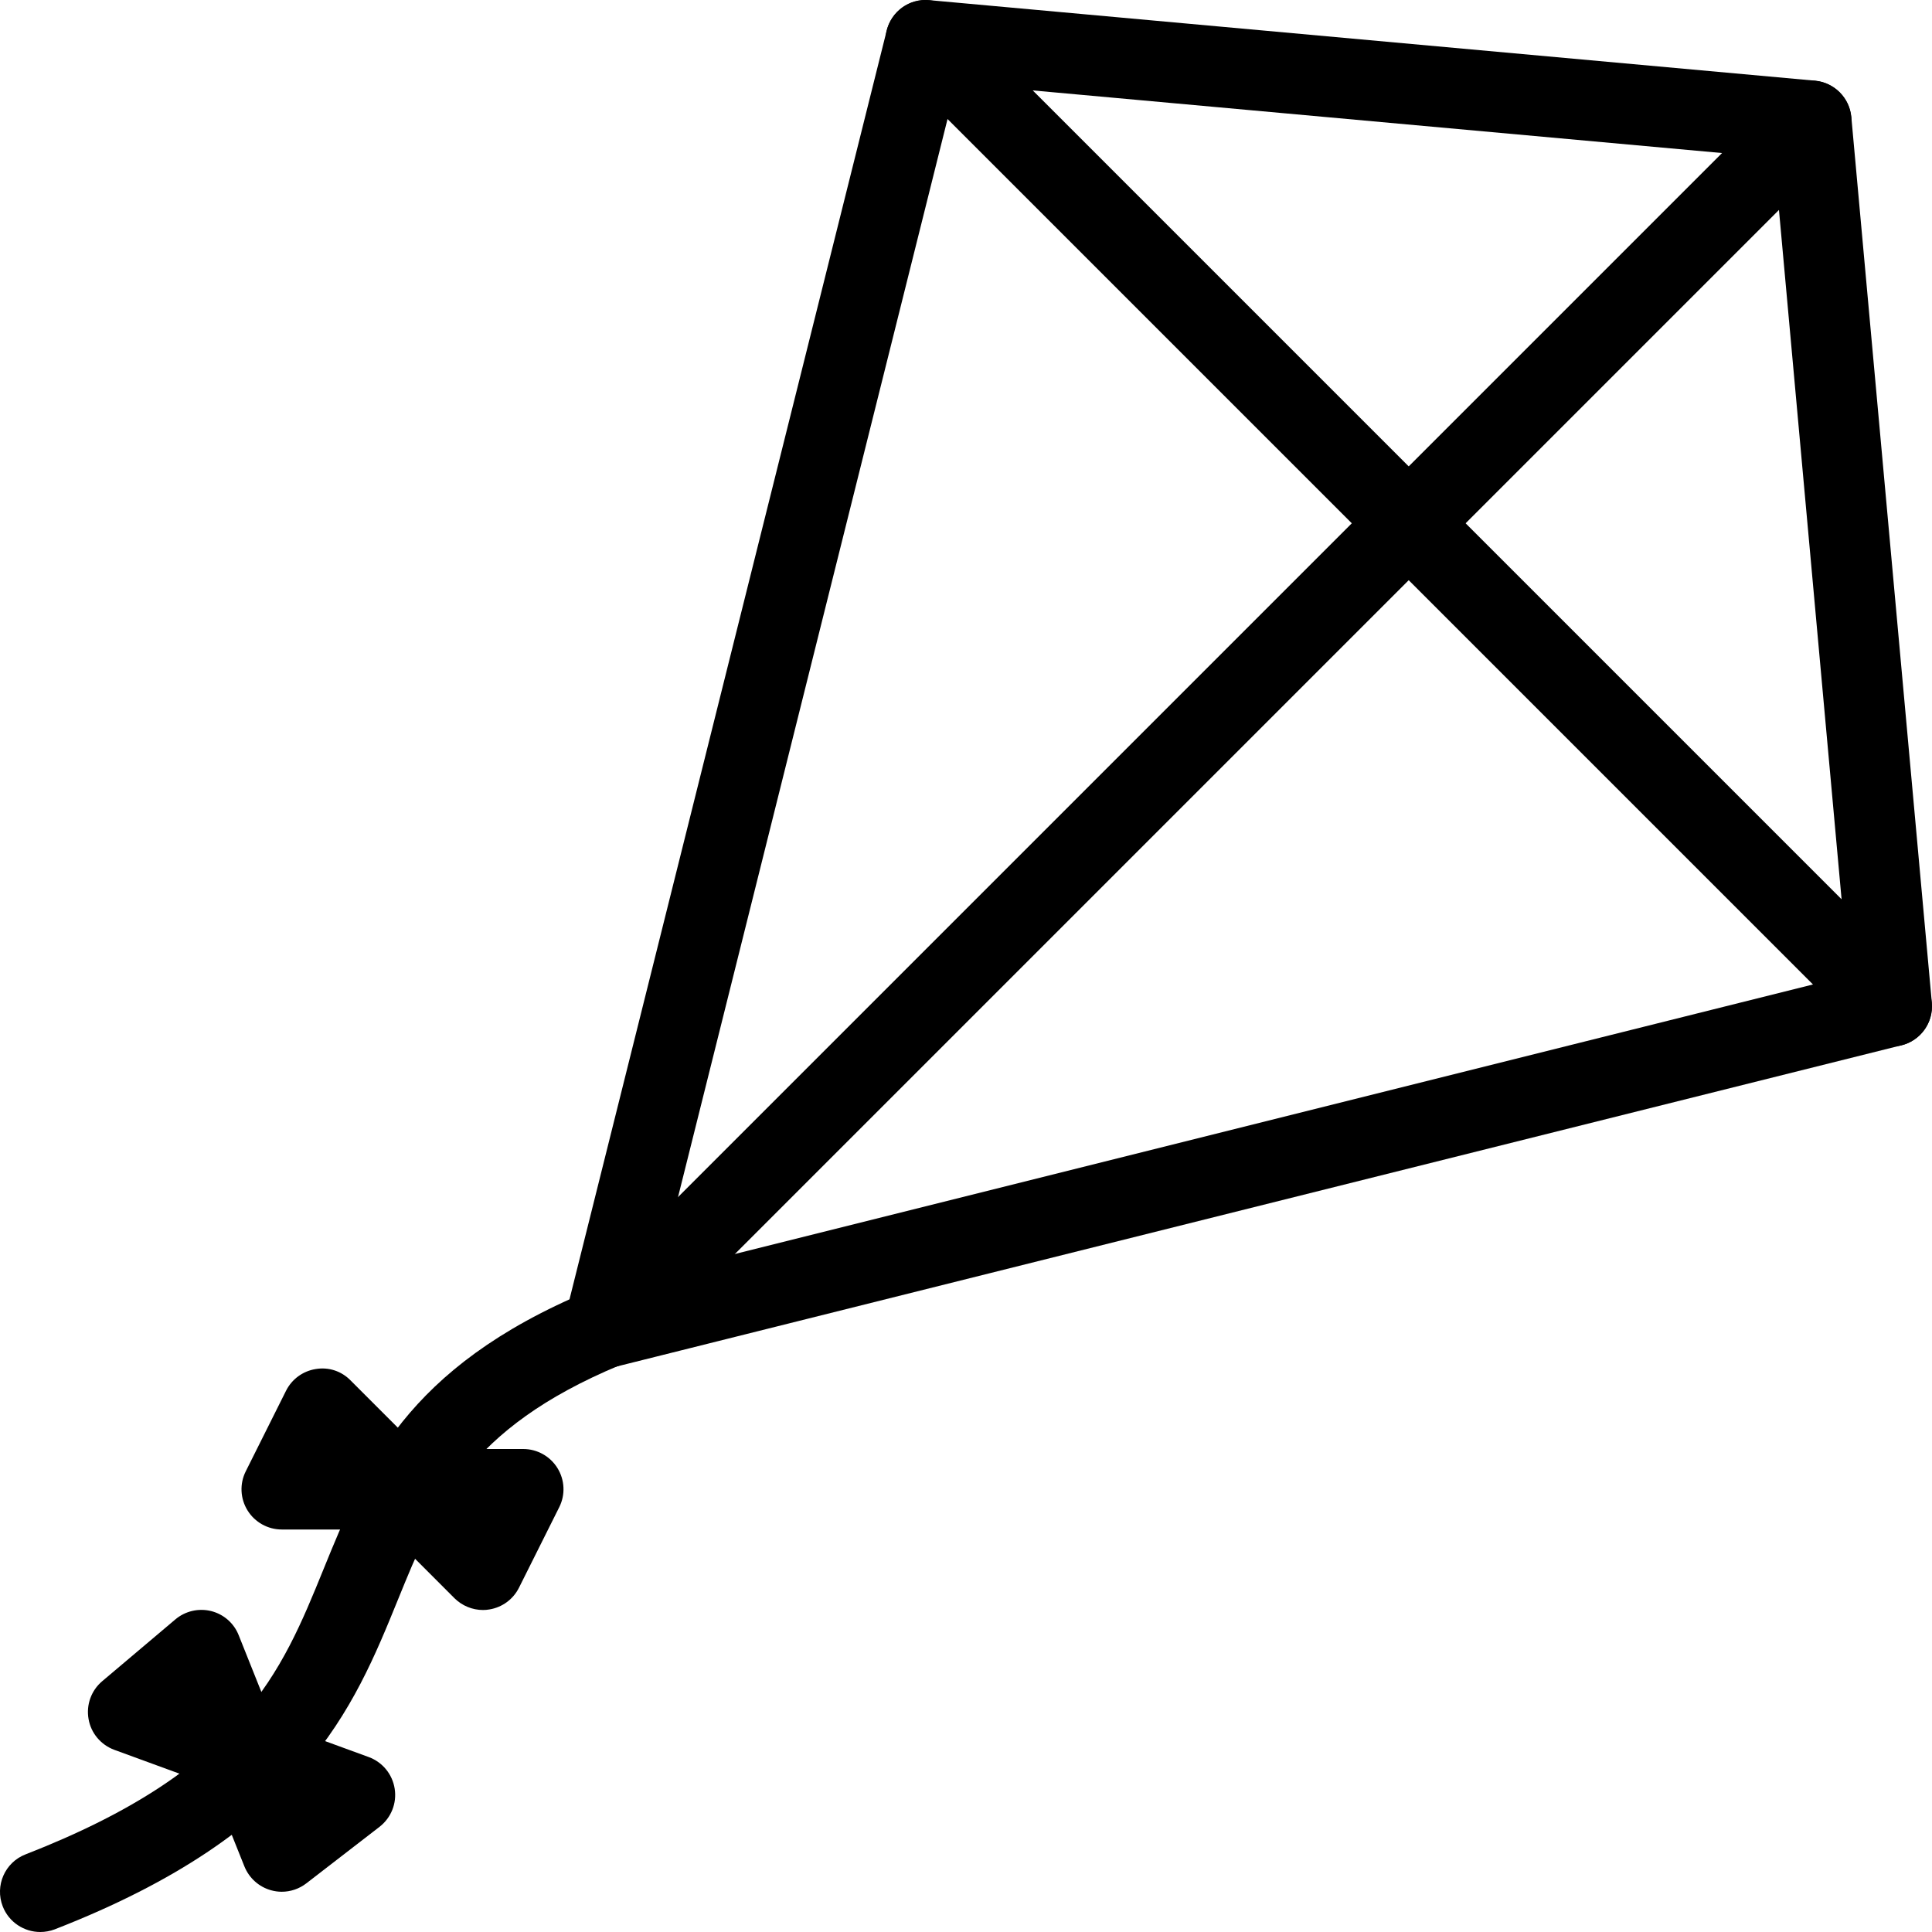 <?xml version="1.0" encoding="iso-8859-1"?>
<!-- Generator: Adobe Illustrator 19.2.1, SVG Export Plug-In . SVG Version: 6.00 Build 0)  -->
<svg version="1.1" xmlns="http://www.w3.org/2000/svg" xmlns:xlink="http://www.w3.org/1999/xlink" x="0px" y="0px"
	 viewBox="0 0 24 24" style="enable-background:new 0 0 24 24;" xml:space="preserve">
<g id="Sun_Light">
</g>
<g id="Sunglasses">
</g>
<g id="T-Shirt_1">
</g>
<g id="T-Shirt_2">
</g>
<g id="Mini_Dress">
</g>
<g id="Flip-Flops">
</g>
<g id="Temperature">
</g>
<g id="Hot_Temperature">
</g>
<g id="Ice_Lolly">
</g>
<g id="Icecream">
</g>
<g id="Limonade_1">
</g>
<g id="Limonade_2">
</g>
<g id="Hat">
</g>
<g id="Straw_Hat">
</g>
<g id="Deckchair">
</g>
<g id="Sunshade">
</g>
<g id="Suncream">
</g>
<g id="Suntan_Oil">
</g>
<g id="Swimming_Trunks">
</g>
<g id="Bikini">
</g>
<g id="Pool">
</g>
<g id="Pool_Ladder">
</g>
<g id="Grill">
</g>
<g id="Kite_1">
	<g id="XMLID_182_">
		<g id="XMLID_183_">
			<path d="M7.5,17c-0.131,0-0.259-0.052-0.354-0.146c-0.124-0.124-0.174-0.305-0.131-0.475l4-16c0.06-0.239,0.282-0.402,0.53-0.377
				l11,1c0.24,0.022,0.431,0.212,0.453,0.453l1,11c0.022,0.246-0.138,0.471-0.377,0.53l-16,4C7.581,16.995,7.541,17,7.5,17z
				 M11.881,1.037L8.187,15.813l14.776-3.694L22.04,1.96L11.881,1.037z"/>
		</g>
		<g id="XMLID_184_">
			<path d="M23.5,13c-0.128,0-0.256-0.049-0.354-0.146l-12-12c-0.195-0.195-0.195-0.512,0-0.707s0.512-0.195,0.707,0l12,12
				c0.195,0.195,0.195,0.512,0,0.707C23.756,12.951,23.628,13,23.5,13z"/>
		</g>
		<g id="XMLID_185_">
			<path d="M7.5,17c-0.128,0-0.256-0.049-0.354-0.146c-0.195-0.195-0.195-0.512,0-0.707l15-15c0.195-0.195,0.512-0.195,0.707,0
				s0.195,0.512,0,0.707l-15,15C7.756,16.951,7.628,17,7.5,17z"/>
		</g>
		<g id="XMLID_186_">
			<path d="M0.5,24c-0.2,0-0.389-0.121-0.466-0.318c-0.1-0.258,0.027-0.548,0.285-0.647c2.684-1.045,3.178-2.258,3.7-3.542
				c0.501-1.231,1.019-2.504,3.288-3.453c0.254-0.106,0.548,0.014,0.654,0.268c0.106,0.255-0.014,0.548-0.269,0.654
				c-1.886,0.789-2.285,1.771-2.748,2.908c-0.552,1.357-1.178,2.896-4.264,4.097C0.622,23.989,0.561,24,0.5,24z"/>
		</g>
		<g id="XMLID_187_">
			<path d="M6,20c-0.131,0-0.259-0.052-0.354-0.146L4.793,19H3.5c-0.173,0-0.334-0.09-0.425-0.237s-0.1-0.331-0.022-0.486l0.5-1
				c0.072-0.144,0.208-0.244,0.367-0.27c0.162-0.028,0.321,0.025,0.434,0.14L5.207,18H6.5c0.173,0,0.334,0.09,0.425,0.237
				s0.1,0.331,0.022,0.486l-0.5,1c-0.072,0.144-0.208,0.244-0.367,0.27C6.053,19.998,6.026,20,6,20z"/>
		</g>
		<g id="XMLID_188_">
			<path d="M3.5,23.5c-0.044,0-0.088-0.006-0.131-0.018c-0.151-0.041-0.274-0.151-0.333-0.297l-0.402-1.004l-1.214-0.444
				c-0.167-0.062-0.29-0.207-0.32-0.383c-0.031-0.175,0.033-0.354,0.169-0.469l0.909-0.768c0.123-0.104,0.288-0.142,0.444-0.104
				c0.156,0.039,0.284,0.15,0.343,0.3l0.432,1.081l1.184,0.433c0.171,0.063,0.294,0.213,0.322,0.394
				c0.028,0.18-0.044,0.36-0.188,0.472l-0.909,0.702C3.717,23.464,3.609,23.5,3.5,23.5z"/>
		</g>
	</g>
</g>
<g id="Kite_2">
</g>
<g id="Badminton">
</g>
<g id="Cooler">
</g>
<g id="Strand_Bag">
</g>
<g id="Towel">
</g>
<g id="Strand_Ball">
</g>
<g id="Beach_Sign">
</g>
<g id="Toos">
</g>
<g id="Bucket">
</g>
<g id="Sand_Castle">
</g>
<g id="Shell_1">
</g>
<g id="Shell_2">
</g>
<g id="Surf_Board">
</g>
<g id="Float">
</g>
<g id="Vacation_Photo">
</g>
<g id="Summer_Time">
</g>
<g id="Boat">
</g>
<g id="Lifebuoy">
</g>
<g id="Lighthouse">
</g>
<g id="Sunset">
</g>
<g id="Dolphin">
</g>
<g id="Starfish">
</g>
<g id="Diving_Mask">
</g>
<g id="Sailboat">
</g>
<g id="Captin_Hat">
</g>
<g id="Eudder">
</g>
</svg>
